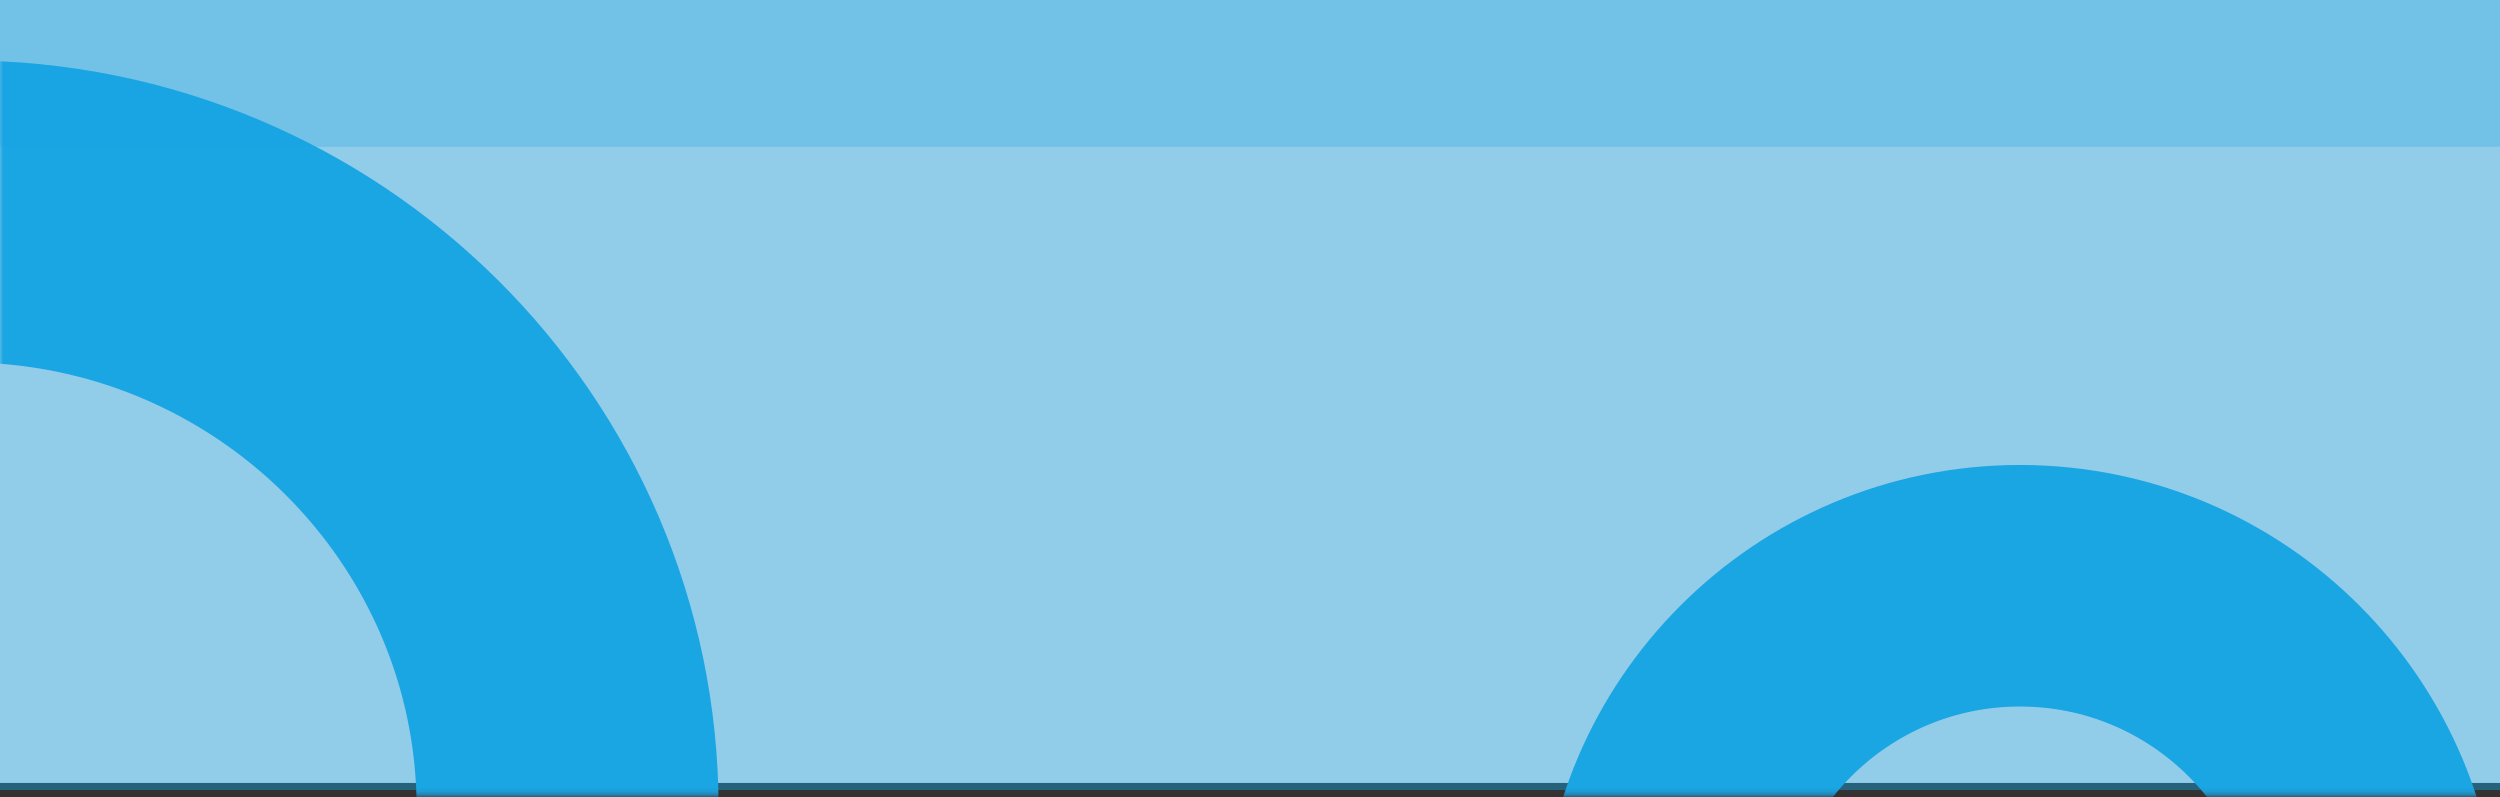 <svg width="414" height="132" viewBox="0 0 414 132" fill="none" xmlns="http://www.w3.org/2000/svg">
<rect x="0" y="0" width="414" height="132" fill="#333333" stroke="none"/>
<path d="M0 0H414V129.657H0V0Z" fill="#F5F6F8"/>
<g style="mix-blend-mode:multiply">
<mask id="mask0_3_5691" style="mask-type:alpha" maskUnits="userSpaceOnUse" x="0" y="0" width="414" height="132">
<path d="M414 0H0V131.705H414V0Z" fill="#F5F6F8"/>
</mask>
<g mask="url(#mask0_3_5691)">
<circle cx="334.5" cy="156.5" r="59.5" stroke="#1CAEEF" stroke-width="40"/>
<path d="M-6 35C49.418 35 94 79.513 94 134C94 188.487 49.418 233 -6 233C-61.418 233 -106 188.487 -106 134C-106 79.513 -61.418 35 -6 35Z" stroke="#1CAEEF" stroke-width="50"/>
</g>
</g>
<path opacity="0.456" d="M0 0H414V130.826H0V0Z" fill="#199BD5"/>
<path opacity="0.514" d="M0 0H414V24.313H0V0Z" fill="url(#paint0_linear_3_5691)"/>
<defs>
<linearGradient id="paint0_linear_3_5691" x1="103.5" y1="6.078" x2="103.5" y2="6.078" gradientUnits="userSpaceOnUse">
<stop offset="1" stop-color="#1CAEEF" stop-opacity="0"/>
<stop offset="0.527" stop-color="#1CADEE" stop-opacity="0.051"/>
<stop stop-color="#199BD5"/>
</linearGradient>
</defs>
</svg>
